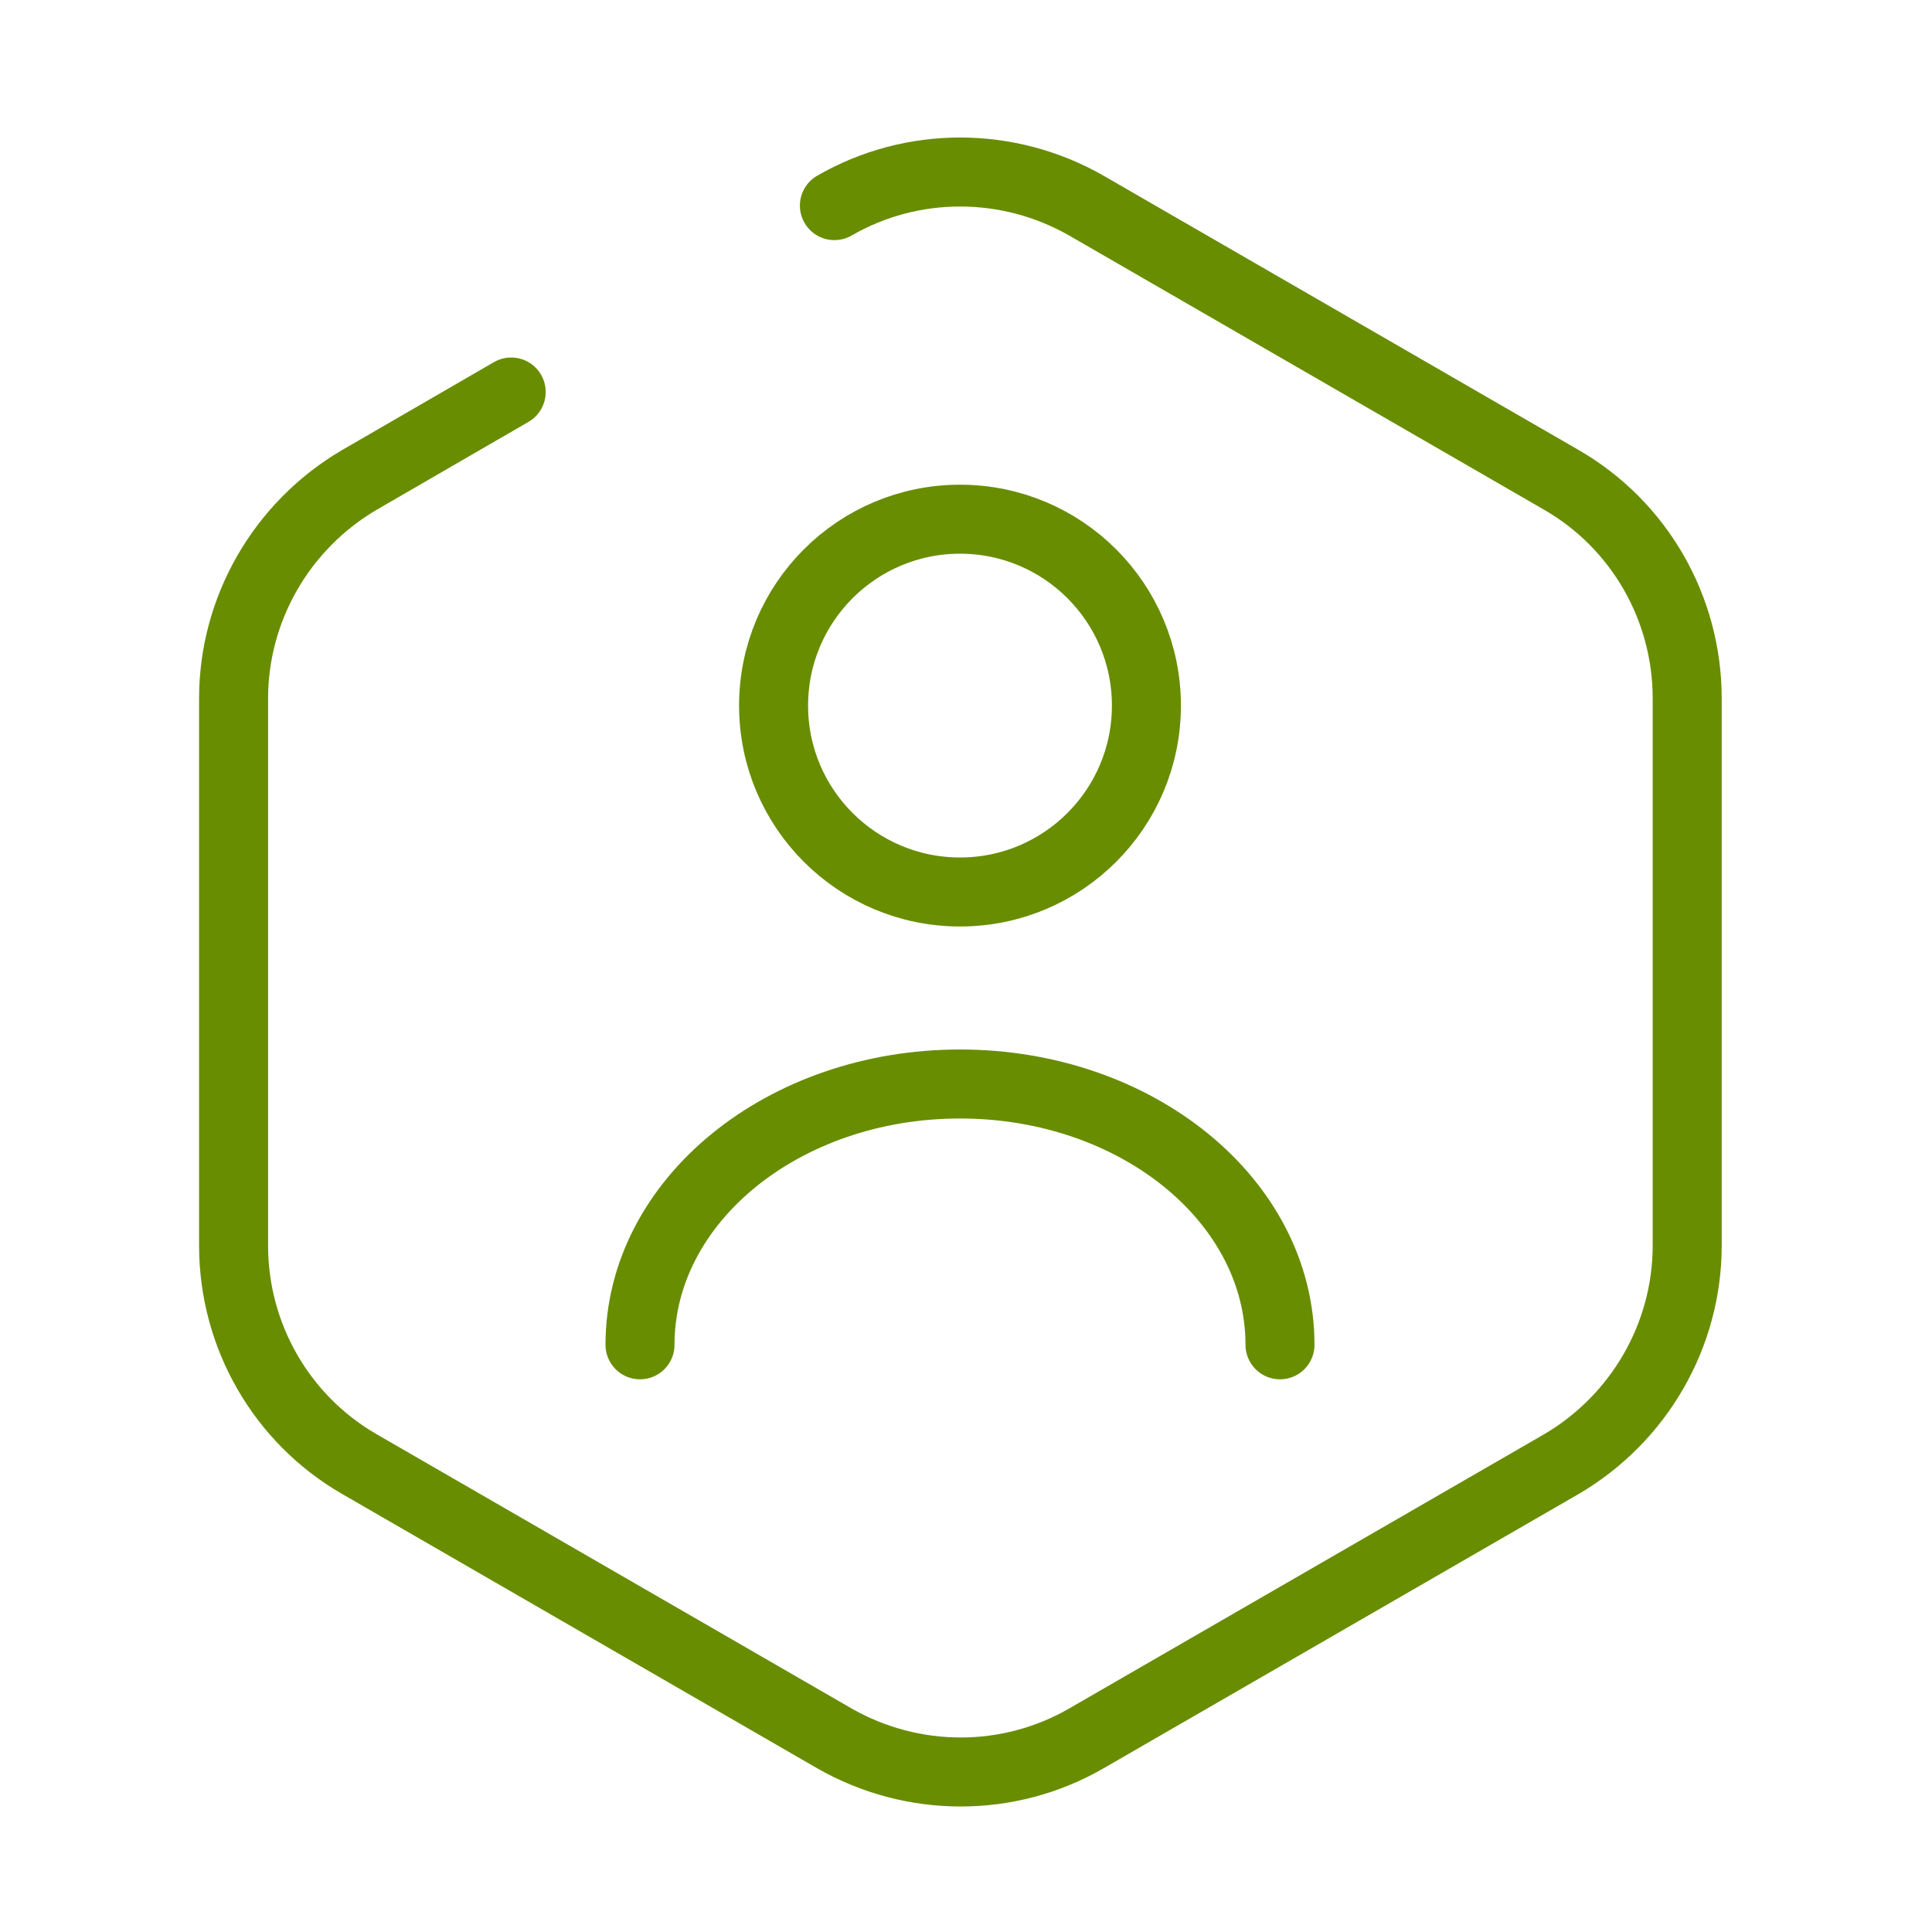<svg width="42" height="42" viewBox="0 0 42 42" fill="none" xmlns="http://www.w3.org/2000/svg">
<path d="M18.139 4.47C19.826 3.496 21.913 3.496 23.617 4.47L33.948 10.435C35.635 11.409 36.678 13.218 36.678 15.183V27.078C36.678 29.026 35.635 30.835 33.948 31.826L23.617 37.791C21.93 38.765 19.843 38.765 18.139 37.791L7.809 31.826C6.122 30.852 5.078 29.044 5.078 27.078V15.183C5.078 13.235 6.122 11.426 7.809 10.435L11.113 8.522" stroke="#688D00" stroke-width="1.5" stroke-linecap="round" stroke-linejoin="round"/>
<path d="M20.87 19.391C23.108 19.391 24.922 17.577 24.922 15.339C24.922 13.101 23.108 11.287 20.87 11.287C18.632 11.287 16.817 13.101 16.817 15.339C16.817 17.577 18.632 19.391 20.87 19.391Z" stroke="#688D00" stroke-width="1.5" stroke-linecap="round" stroke-linejoin="round"/>
<path d="M27.826 29.235C27.826 26.105 24.713 23.565 20.87 23.565C17.026 23.565 13.913 26.105 13.913 29.235" stroke="#688D00" stroke-width="1.5" stroke-linecap="round" stroke-linejoin="round"/>
</svg>
